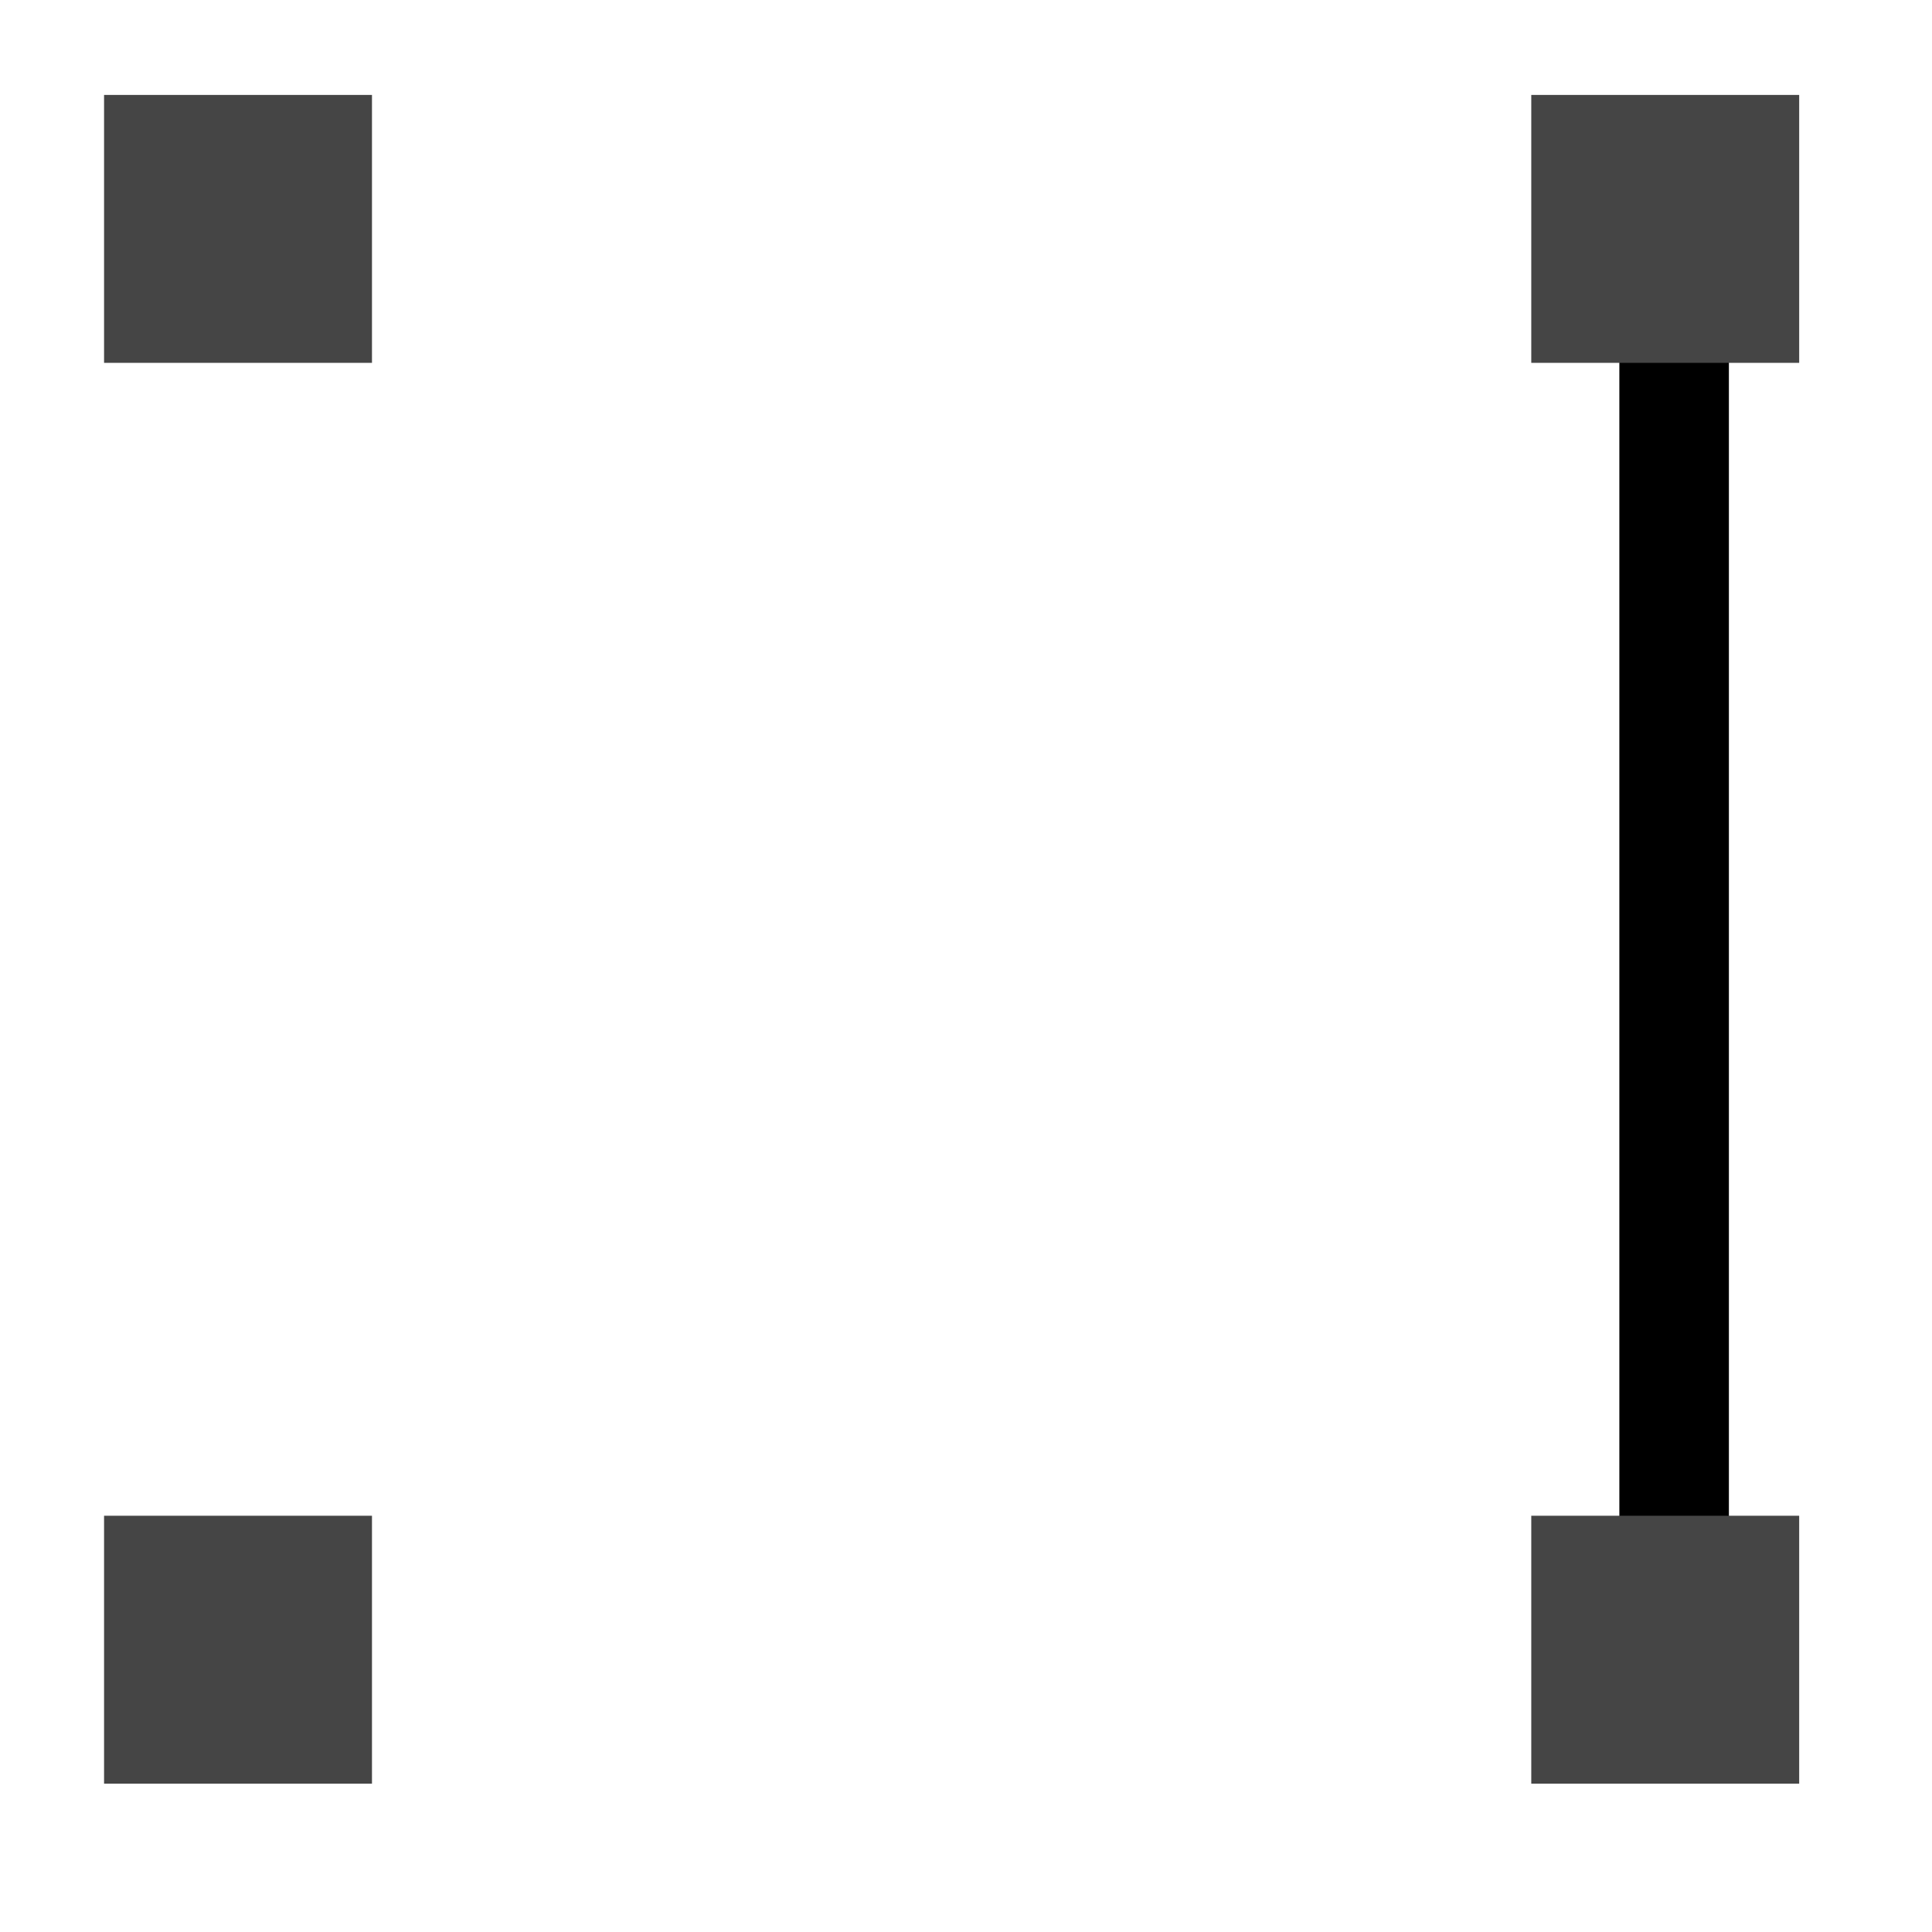 <?xml version="1.0" encoding="UTF-8" standalone="no"?>
<!-- Created with Inkscape (http://www.inkscape.org/) -->

<svg
   width="16"
   height="16"
   viewBox="0 0 4.233 4.233"
   version="1.1"
   id="svg550"
   inkscape:export-filename="fullgrid.svg"
   inkscape:export-xdpi="96"
   inkscape:export-ydpi="96"
   xmlns:inkscape="http://www.inkscape.org/namespaces/inkscape"
   xmlns:sodipodi="http://sodipodi.sourceforge.net/DTD/sodipodi-0.dtd"
   xmlns="http://www.w3.org/2000/svg"
   xmlns:svg="http://www.w3.org/2000/svg">
  <sodipodi:namedview
     id="namedview552"
     pagecolor="#ffffff"
     bordercolor="#000000"
     borderopacity="0.25"
     inkscape:showpageshadow="2"
     inkscape:pageopacity="0.0"
     inkscape:pagecheckerboard="0"
     inkscape:deskcolor="#d1d1d1"
     inkscape:document-units="mm"
     showgrid="false"
     inkscape:zoom="23.204938"
     inkscape:cx="1.2281869"
     inkscape:cy="11.570813"
     inkscape:window-width="1920"
     inkscape:window-height="1001"
     inkscape:window-x="-9"
     inkscape:window-y="-9"
     inkscape:window-maximized="1"
     inkscape:current-layer="layer1" />
  <defs
     id="defs547" />
  <g
     inkscape:label="Capa 1"
     inkscape:groupmode="layer"
     id="layer1">
    <path
       style="fill:none;stroke:#000000;stroke-width:0.24"
       d="M 3.668,0.485 V 3.668"
       id="rect554" />
    <rect
       style="fill:#454545;fill-opacity:1;stroke:none;stroke-width:0.363;stroke-opacity:1"
       id="rect4457"
       width="0.587"
       height="0.587"
       x="0.228"
       y="0.208" />
    <rect
       style="fill:#454545;fill-opacity:1;stroke:none;stroke-width:0.363;stroke-opacity:1"
       id="rect4457-7"
       width="0.587"
       height="0.587"
       x="0.228"
       y="3.321" />
    <rect
       style="fill:#454545;fill-opacity:1;stroke:none;stroke-width:0.363;stroke-opacity:1"
       id="rect4457-5"
       width="0.587"
       height="0.587"
       x="3.355"
       y="0.208" />
    <rect
       style="fill:#454545;fill-opacity:1;stroke:none;stroke-width:0.363;stroke-opacity:1"
       id="rect4457-5-8"
       width="0.587"
       height="0.587"
       x="3.355"
       y="3.321" />
  </g>
</svg>
